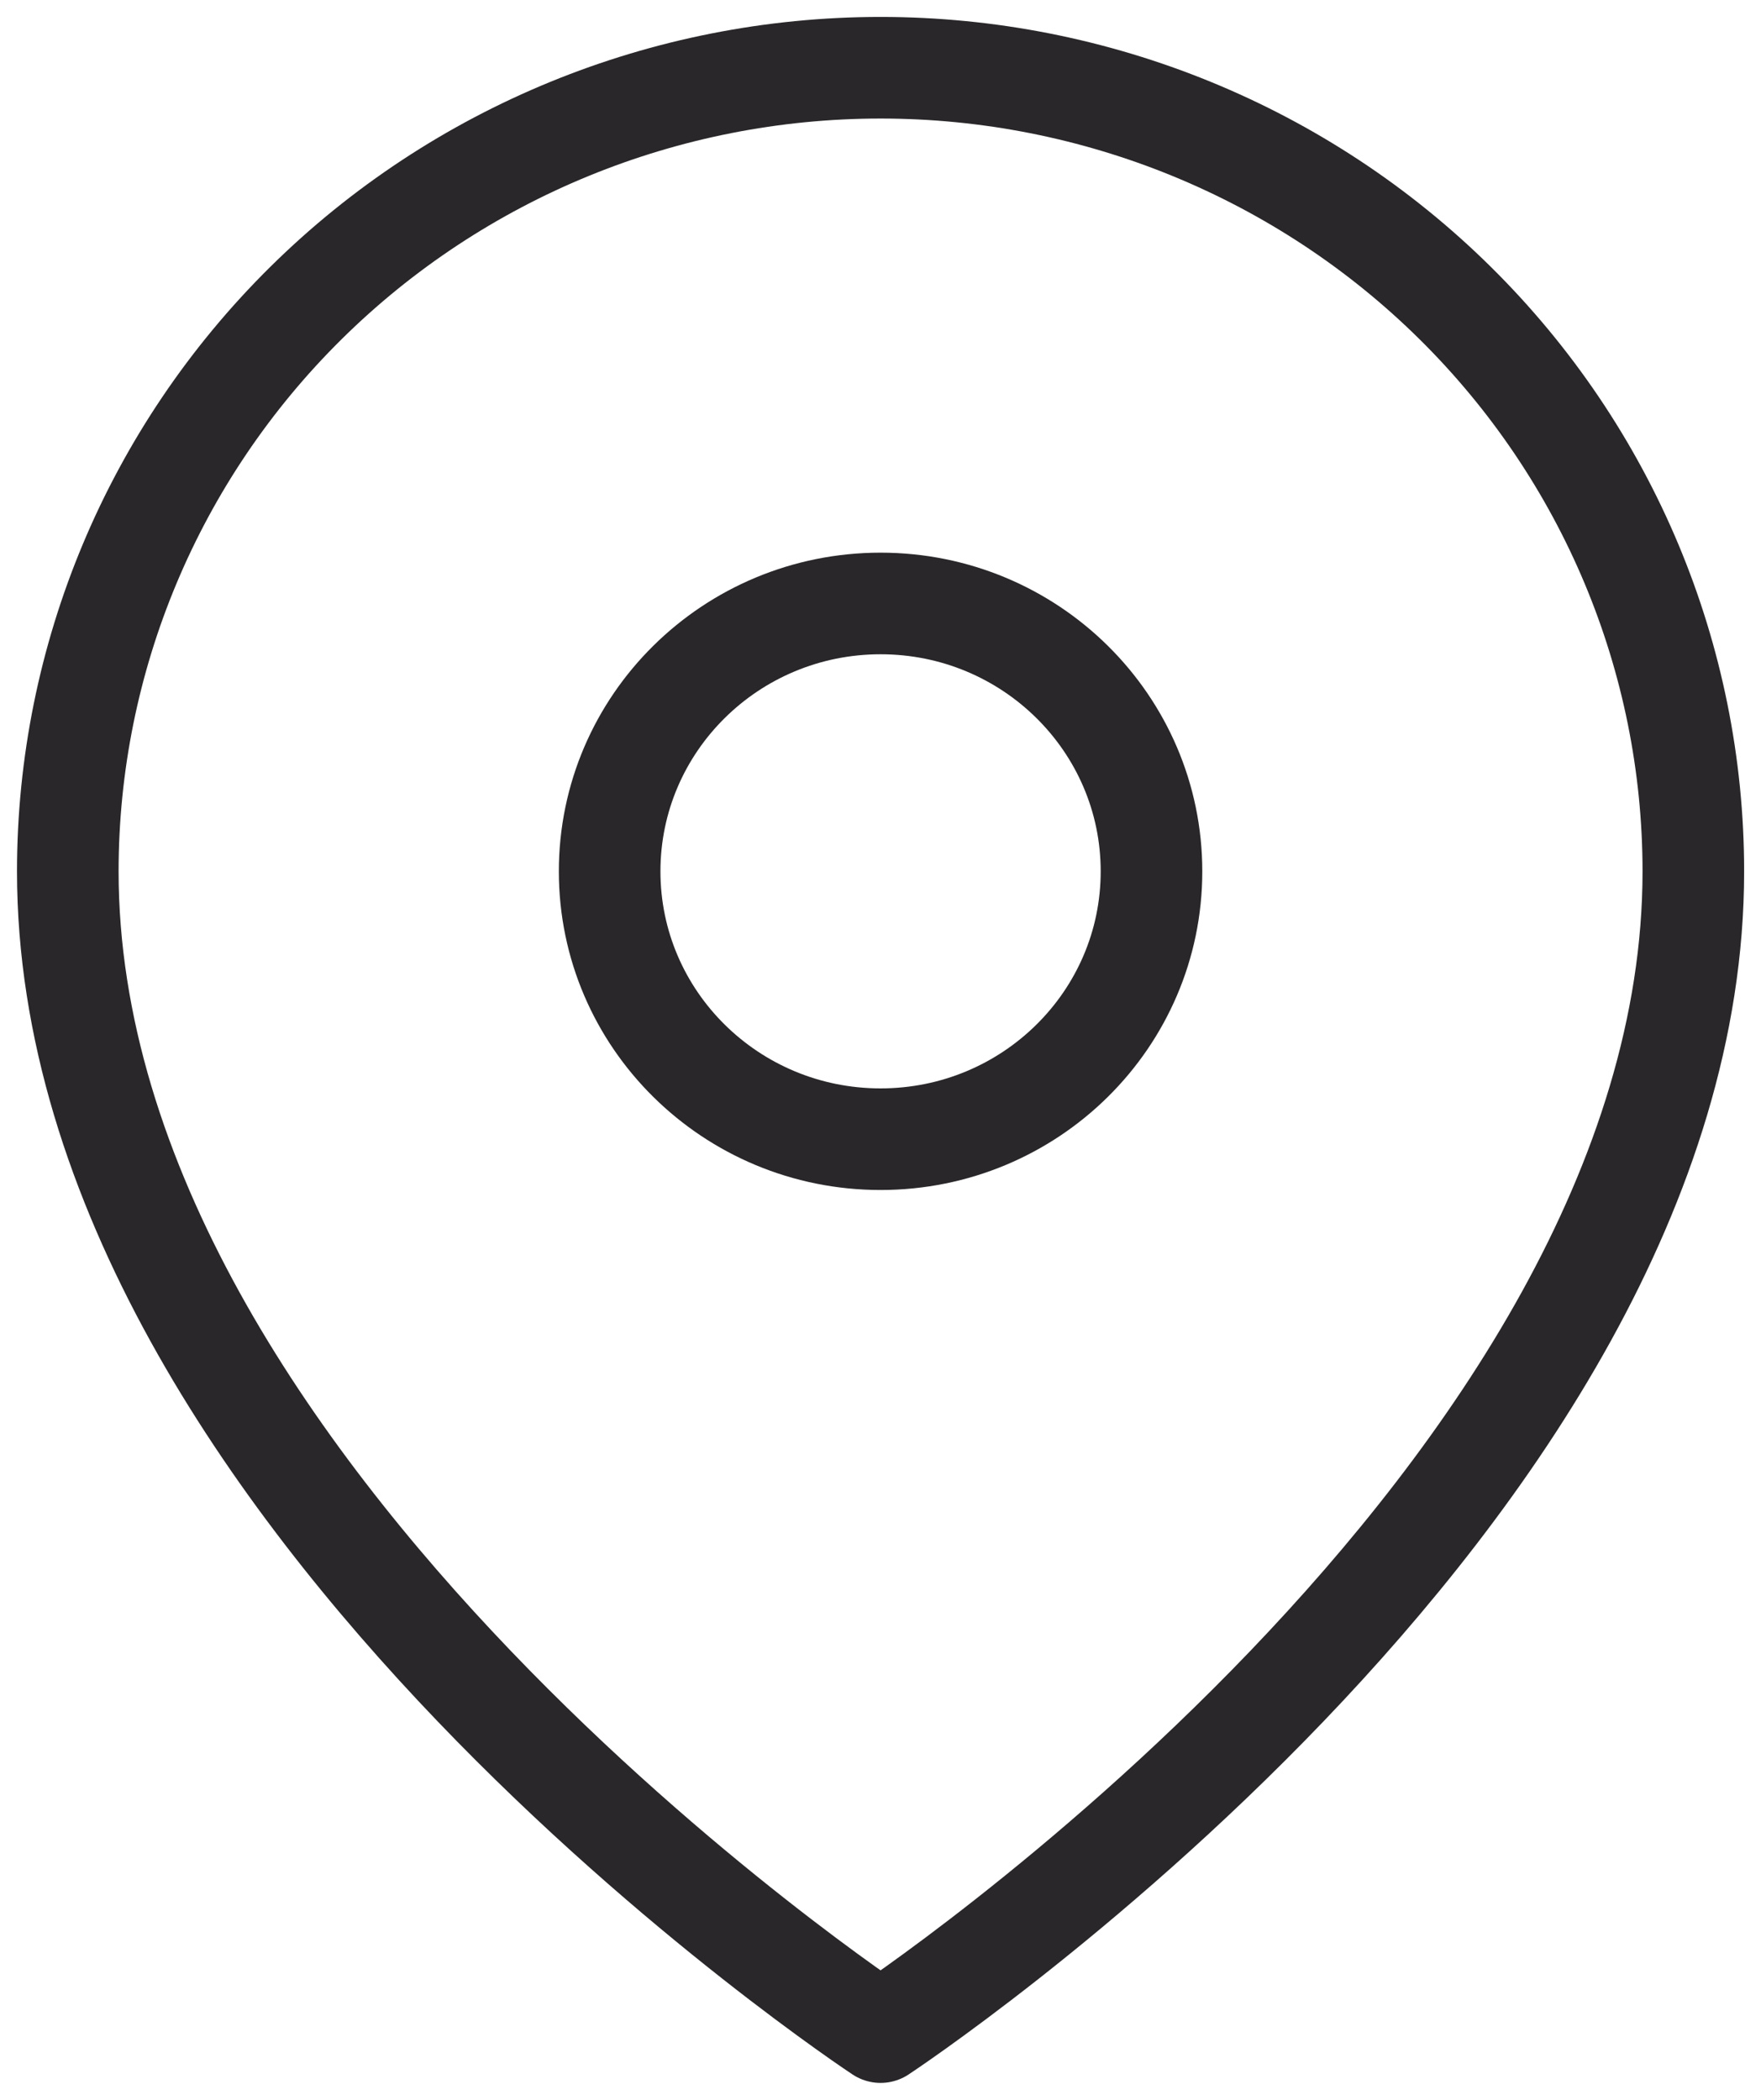 <svg width="26" height="31" viewBox="0 0 26 31" fill="none" xmlns="http://www.w3.org/2000/svg">
<path d="M25.001 12.864C25.001 22.091 13.001 30 13.001 30C13.001 30 1.001 22.091 1.001 12.864C1.001 9.717 2.265 6.7 4.516 4.475C6.766 2.25 9.818 1 13.001 1C16.184 1 19.236 2.25 21.486 4.475C23.737 6.7 25.001 9.717 25.001 12.864Z" stroke="#292729" stroke-width="1.5" stroke-linecap="round" stroke-linejoin="round"/>
<path d="M13.001 16.818C15.21 16.818 17.001 15.048 17.001 12.864C17.001 10.68 15.21 8.909 13.001 8.909C10.792 8.909 9.001 10.68 9.001 12.864C9.001 15.048 10.792 16.818 13.001 16.818Z" stroke="#292729" stroke-width="1.5" stroke-linecap="round" stroke-linejoin="round"/>
</svg>

